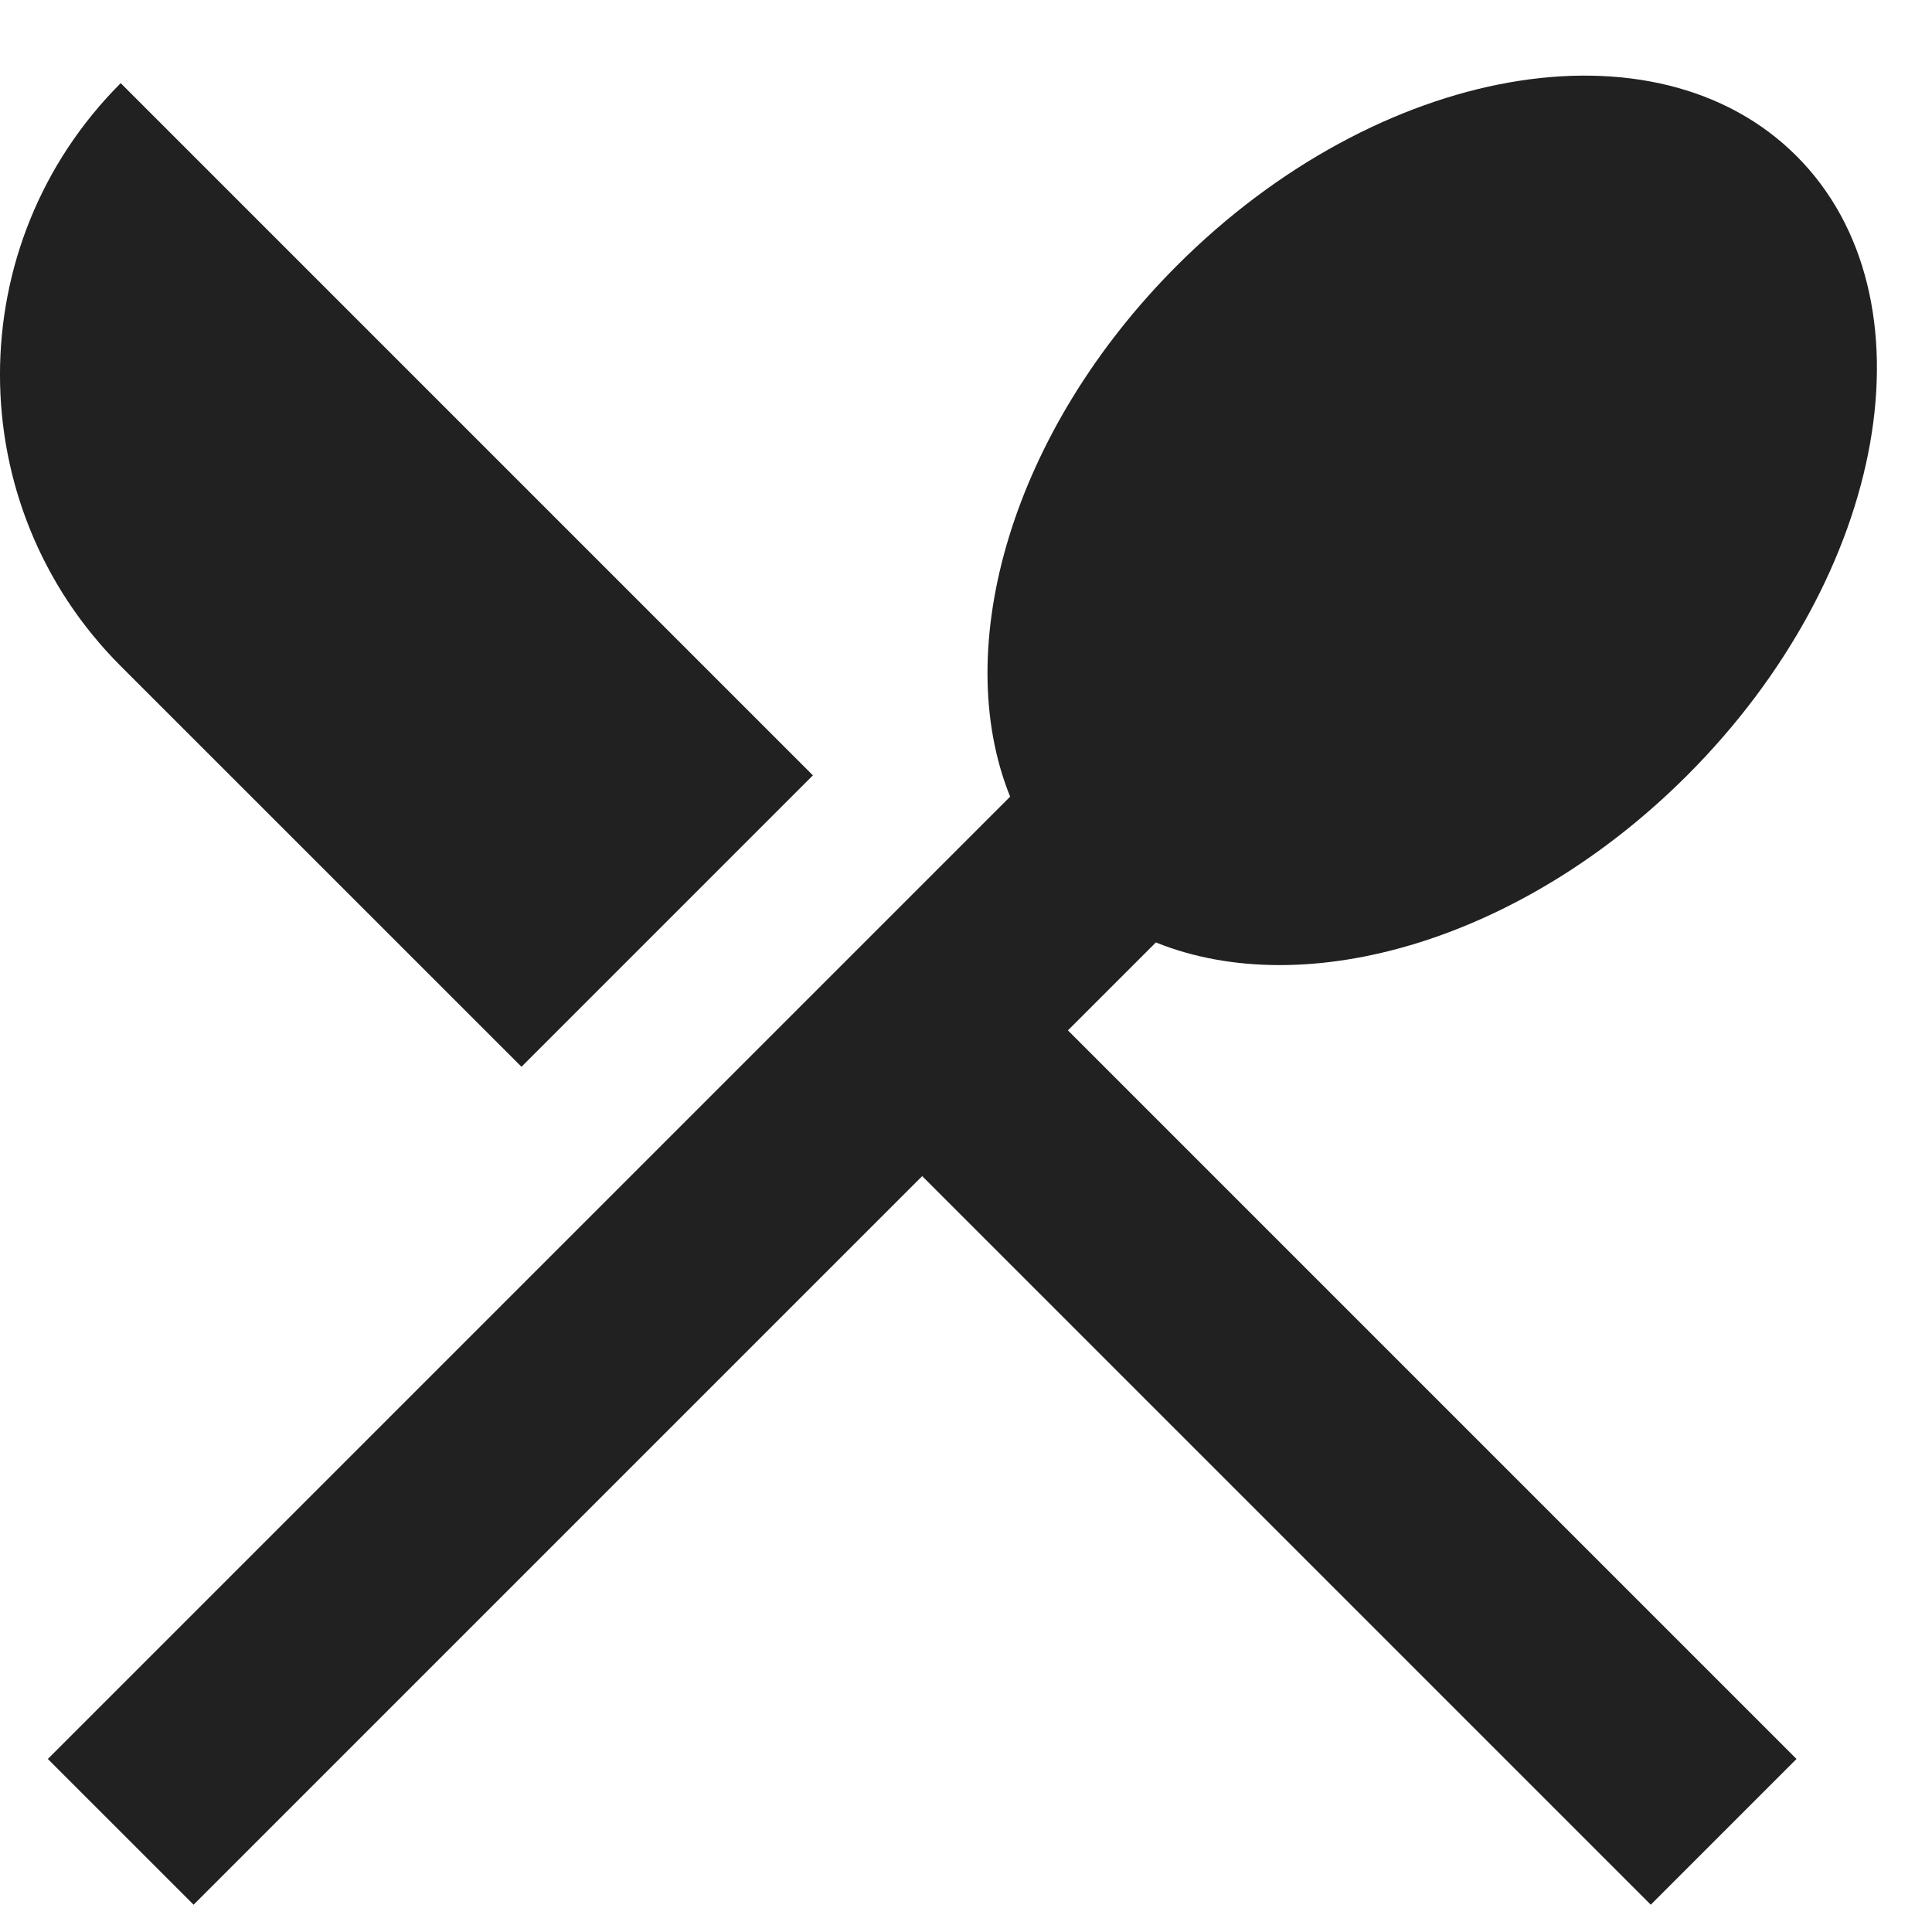 <svg width="25" height="25" viewBox="0 0 25 25" fill="none" xmlns="http://www.w3.org/2000/svg">
<path d="M1.562 1.076L10.519 10.033L6.748 13.804L1.562 8.619C-0.521 6.536 -0.521 3.159 1.562 1.076ZM14.957 12.195L13.819 13.333L23.247 22.761L21.361 24.647L11.933 15.219L2.505 24.647L0.619 22.761L13.071 10.309C12.288 8.367 13.097 5.569 15.233 3.433C17.836 0.83 21.424 0.197 23.247 2.019C25.069 3.842 24.436 7.43 21.832 10.033C19.697 12.169 16.899 12.979 14.957 12.195Z" fill="#212121"/>
</svg>
